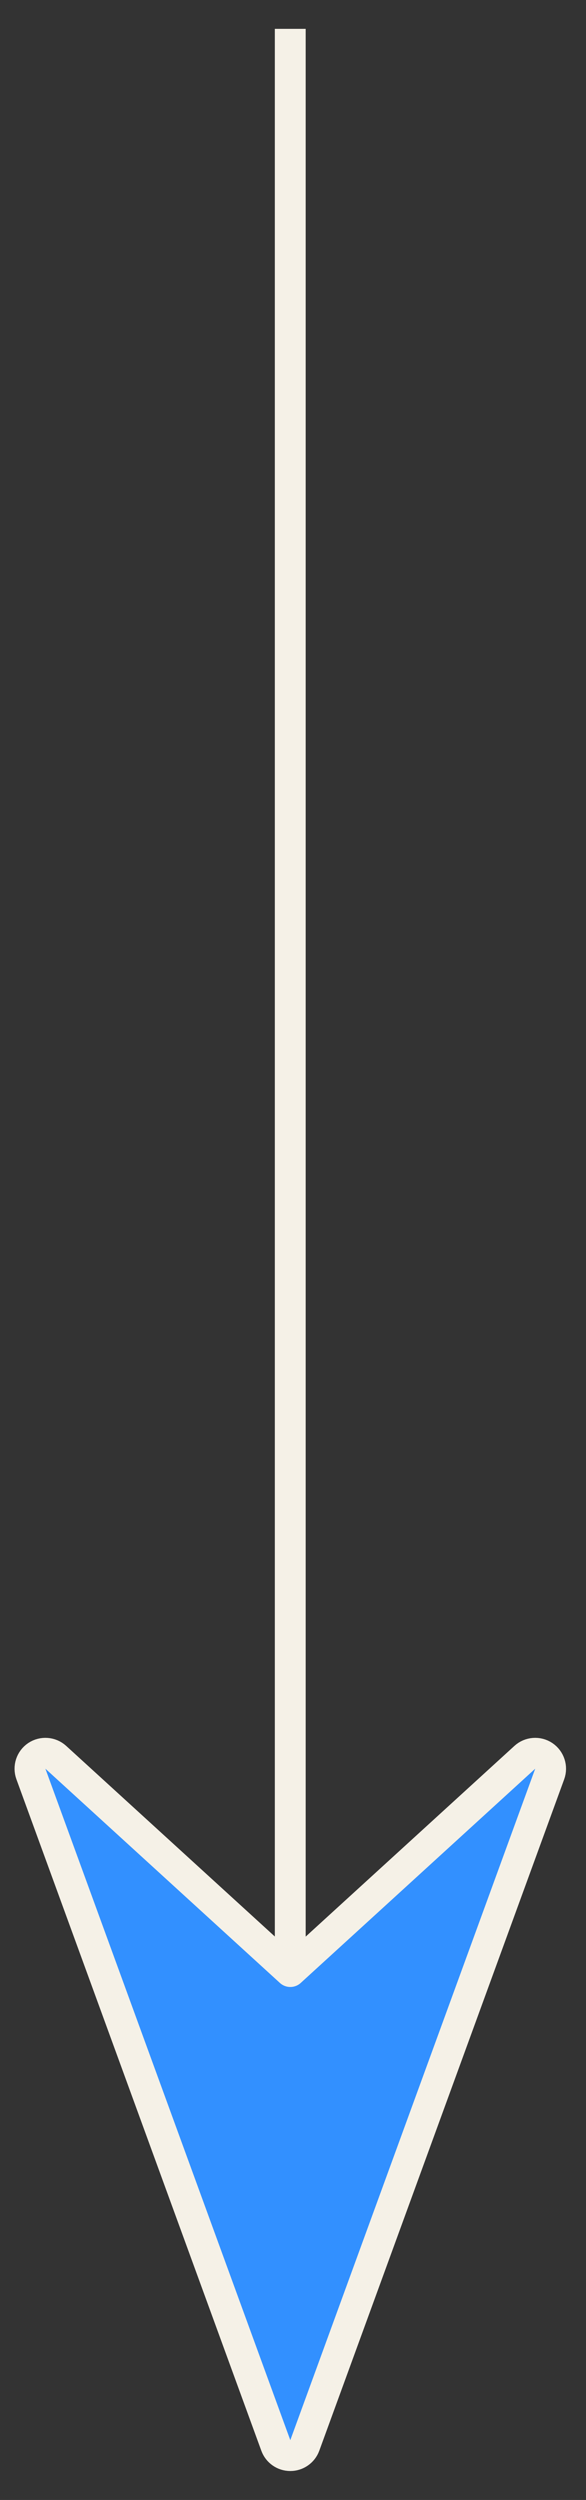<svg width="19" height="81" viewBox="0 0 19 81" fill="none" xmlns="http://www.w3.org/2000/svg">
<rect x="0" y="0" width="19" height="81" fill="#333333" stroke="none"/>
<path d="M9.411 0.935L9.411 71.501" stroke="#F5F1E7" stroke-linejoin="round"/>
<path d="M8.943 79.234C9.015 79.431 9.202 79.562 9.412 79.562C9.622 79.562 9.81 79.431 9.882 79.234L17.823 57.478C17.901 57.262 17.822 57.02 17.631 56.891C17.44 56.763 17.186 56.782 17.016 56.937L9.413 63.879L1.809 56.937C1.639 56.782 1.385 56.763 1.193 56.891C1.002 57.02 0.923 57.262 1.002 57.478L8.943 79.234Z" fill="#3290FF" stroke="#F5F1E7" stroke-linejoin="round"/>
</svg>
